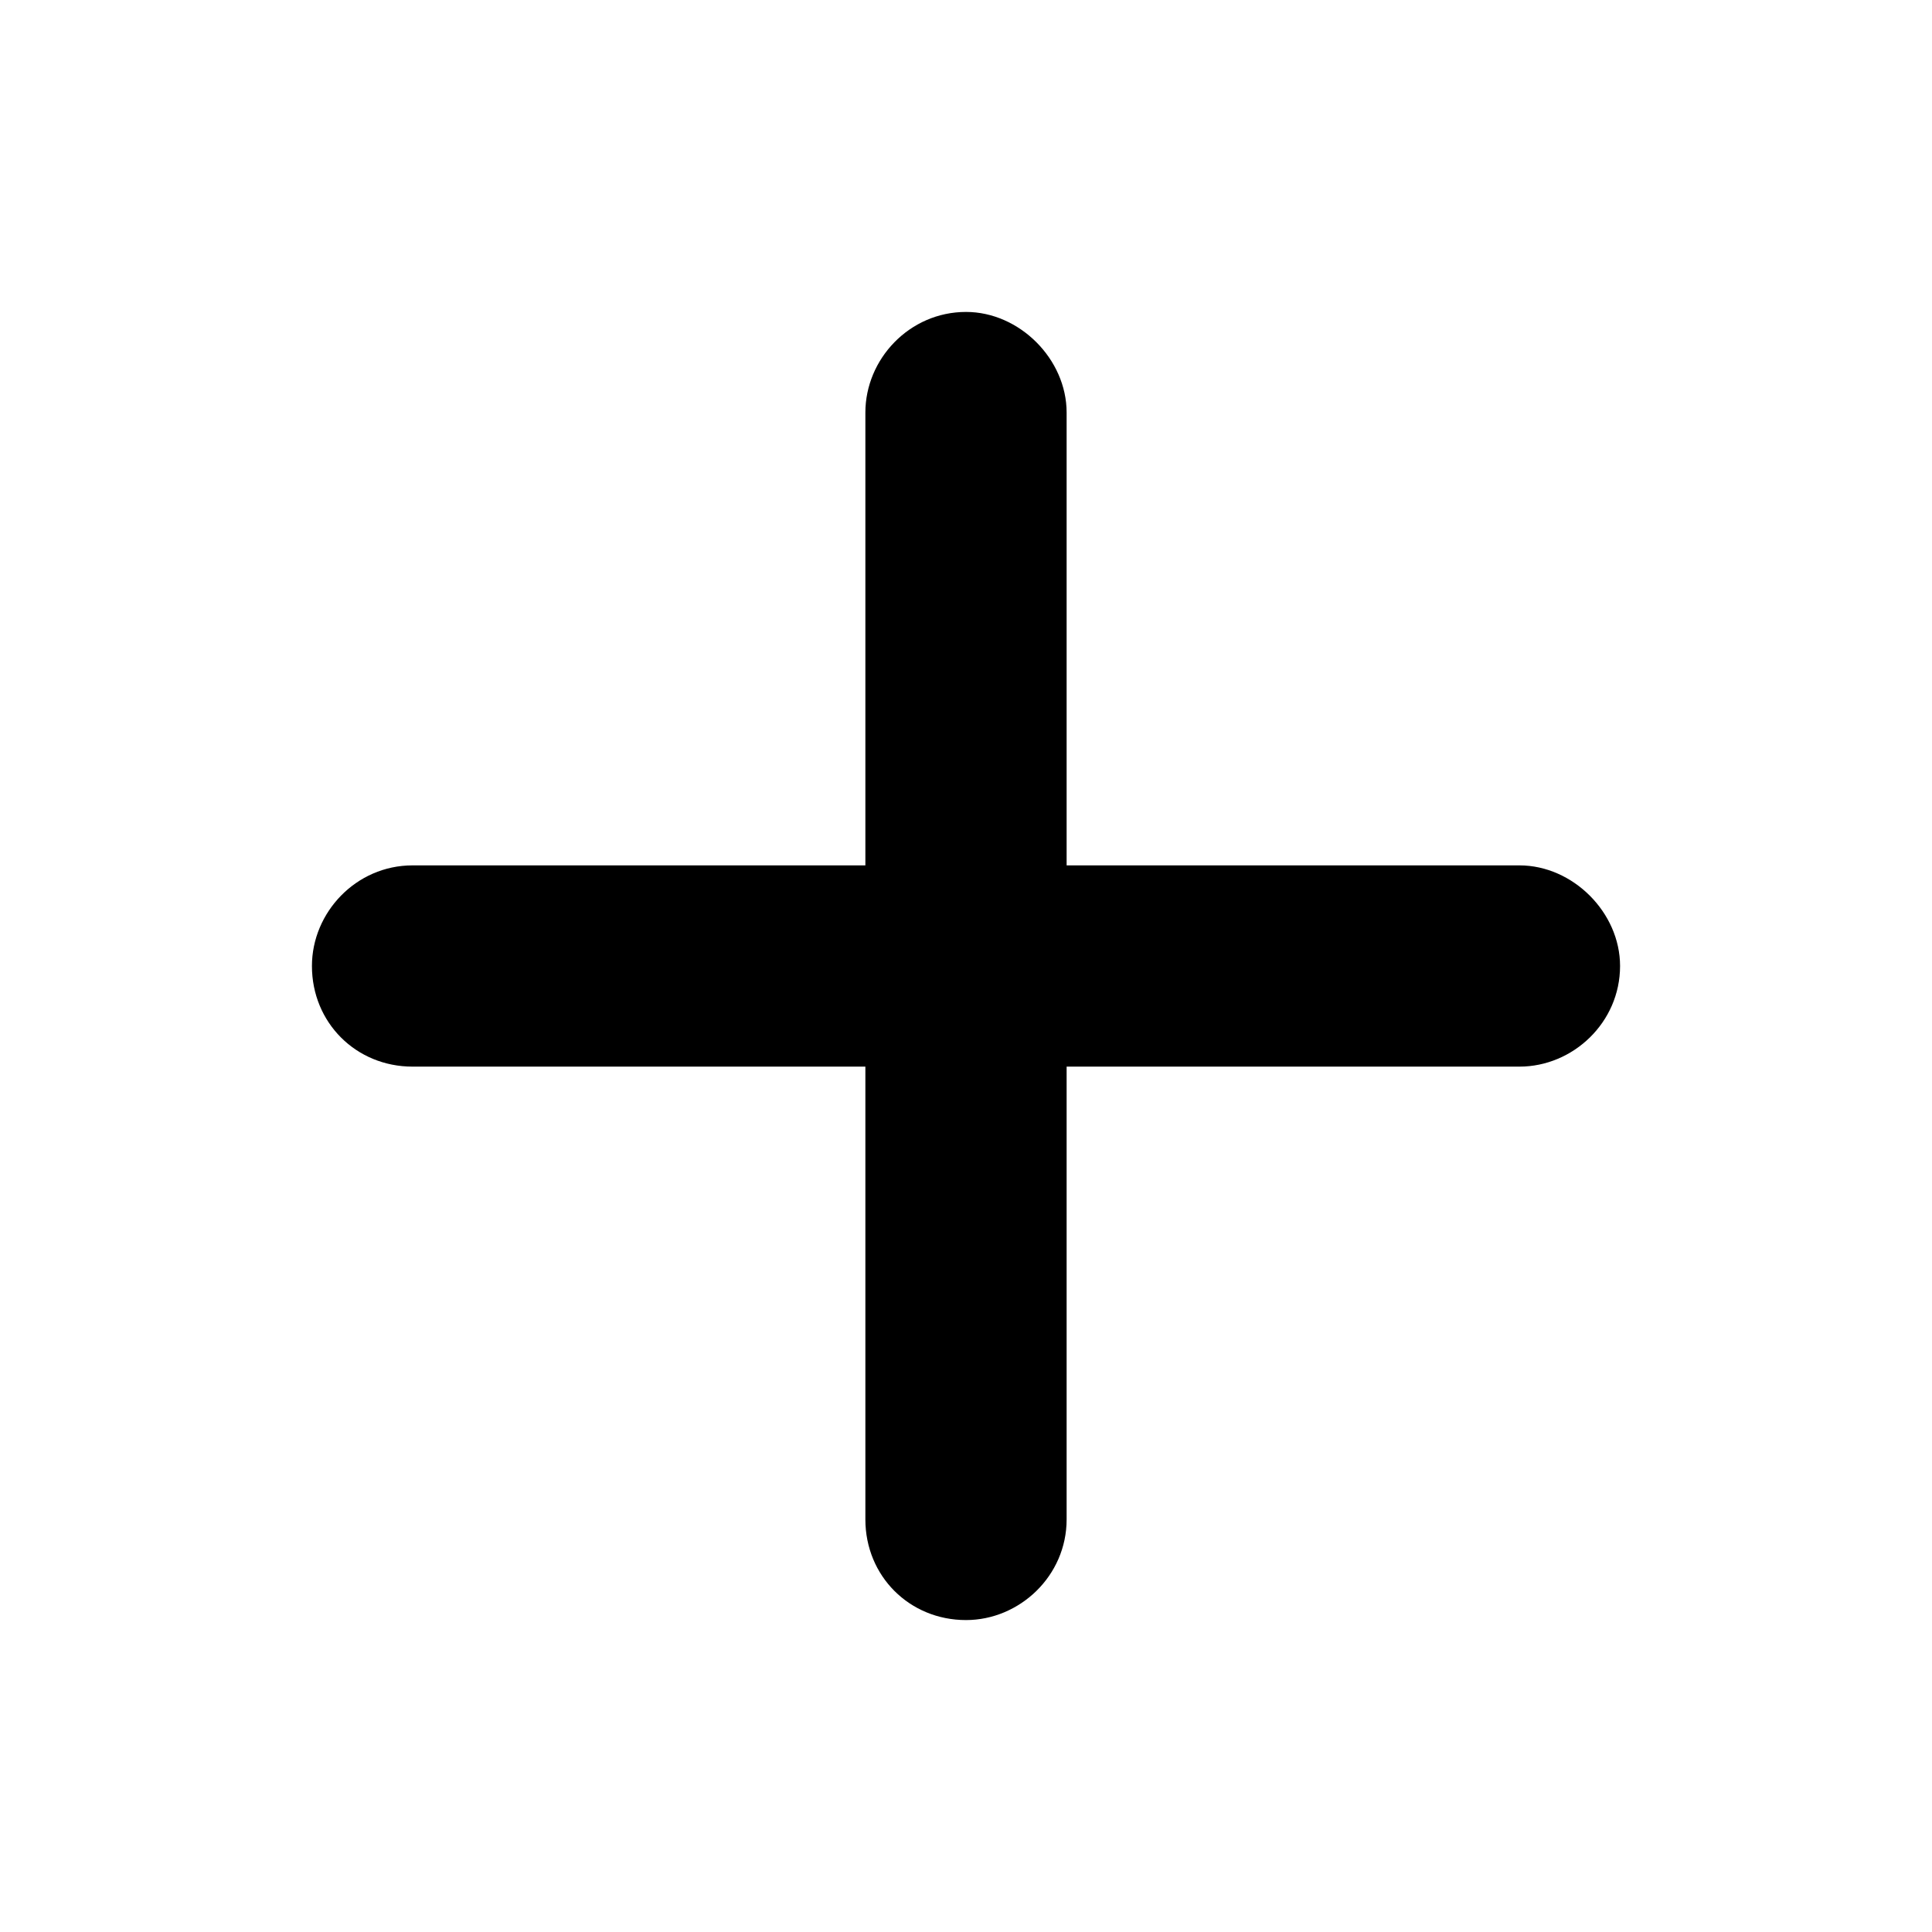 <svg width="24" height="24" viewBox="0 0 24 24" fill="none" xmlns="http://www.w3.org/2000/svg">
<path d="M13.25 5.125V10.75H18.875C19.539 10.75 20.125 11.336 20.125 12C20.125 12.703 19.539 13.25 18.875 13.25H13.25V18.875C13.25 19.578 12.664 20.125 12 20.125C11.297 20.125 10.75 19.578 10.75 18.875V13.25H5.125C4.422 13.25 3.875 12.703 3.875 12C3.875 11.336 4.422 10.75 5.125 10.75H10.75V5.125C10.75 4.461 11.297 3.875 12 3.875C12.664 3.875 13.25 4.461 13.25 5.125Z" fill="black"/>
</svg>
